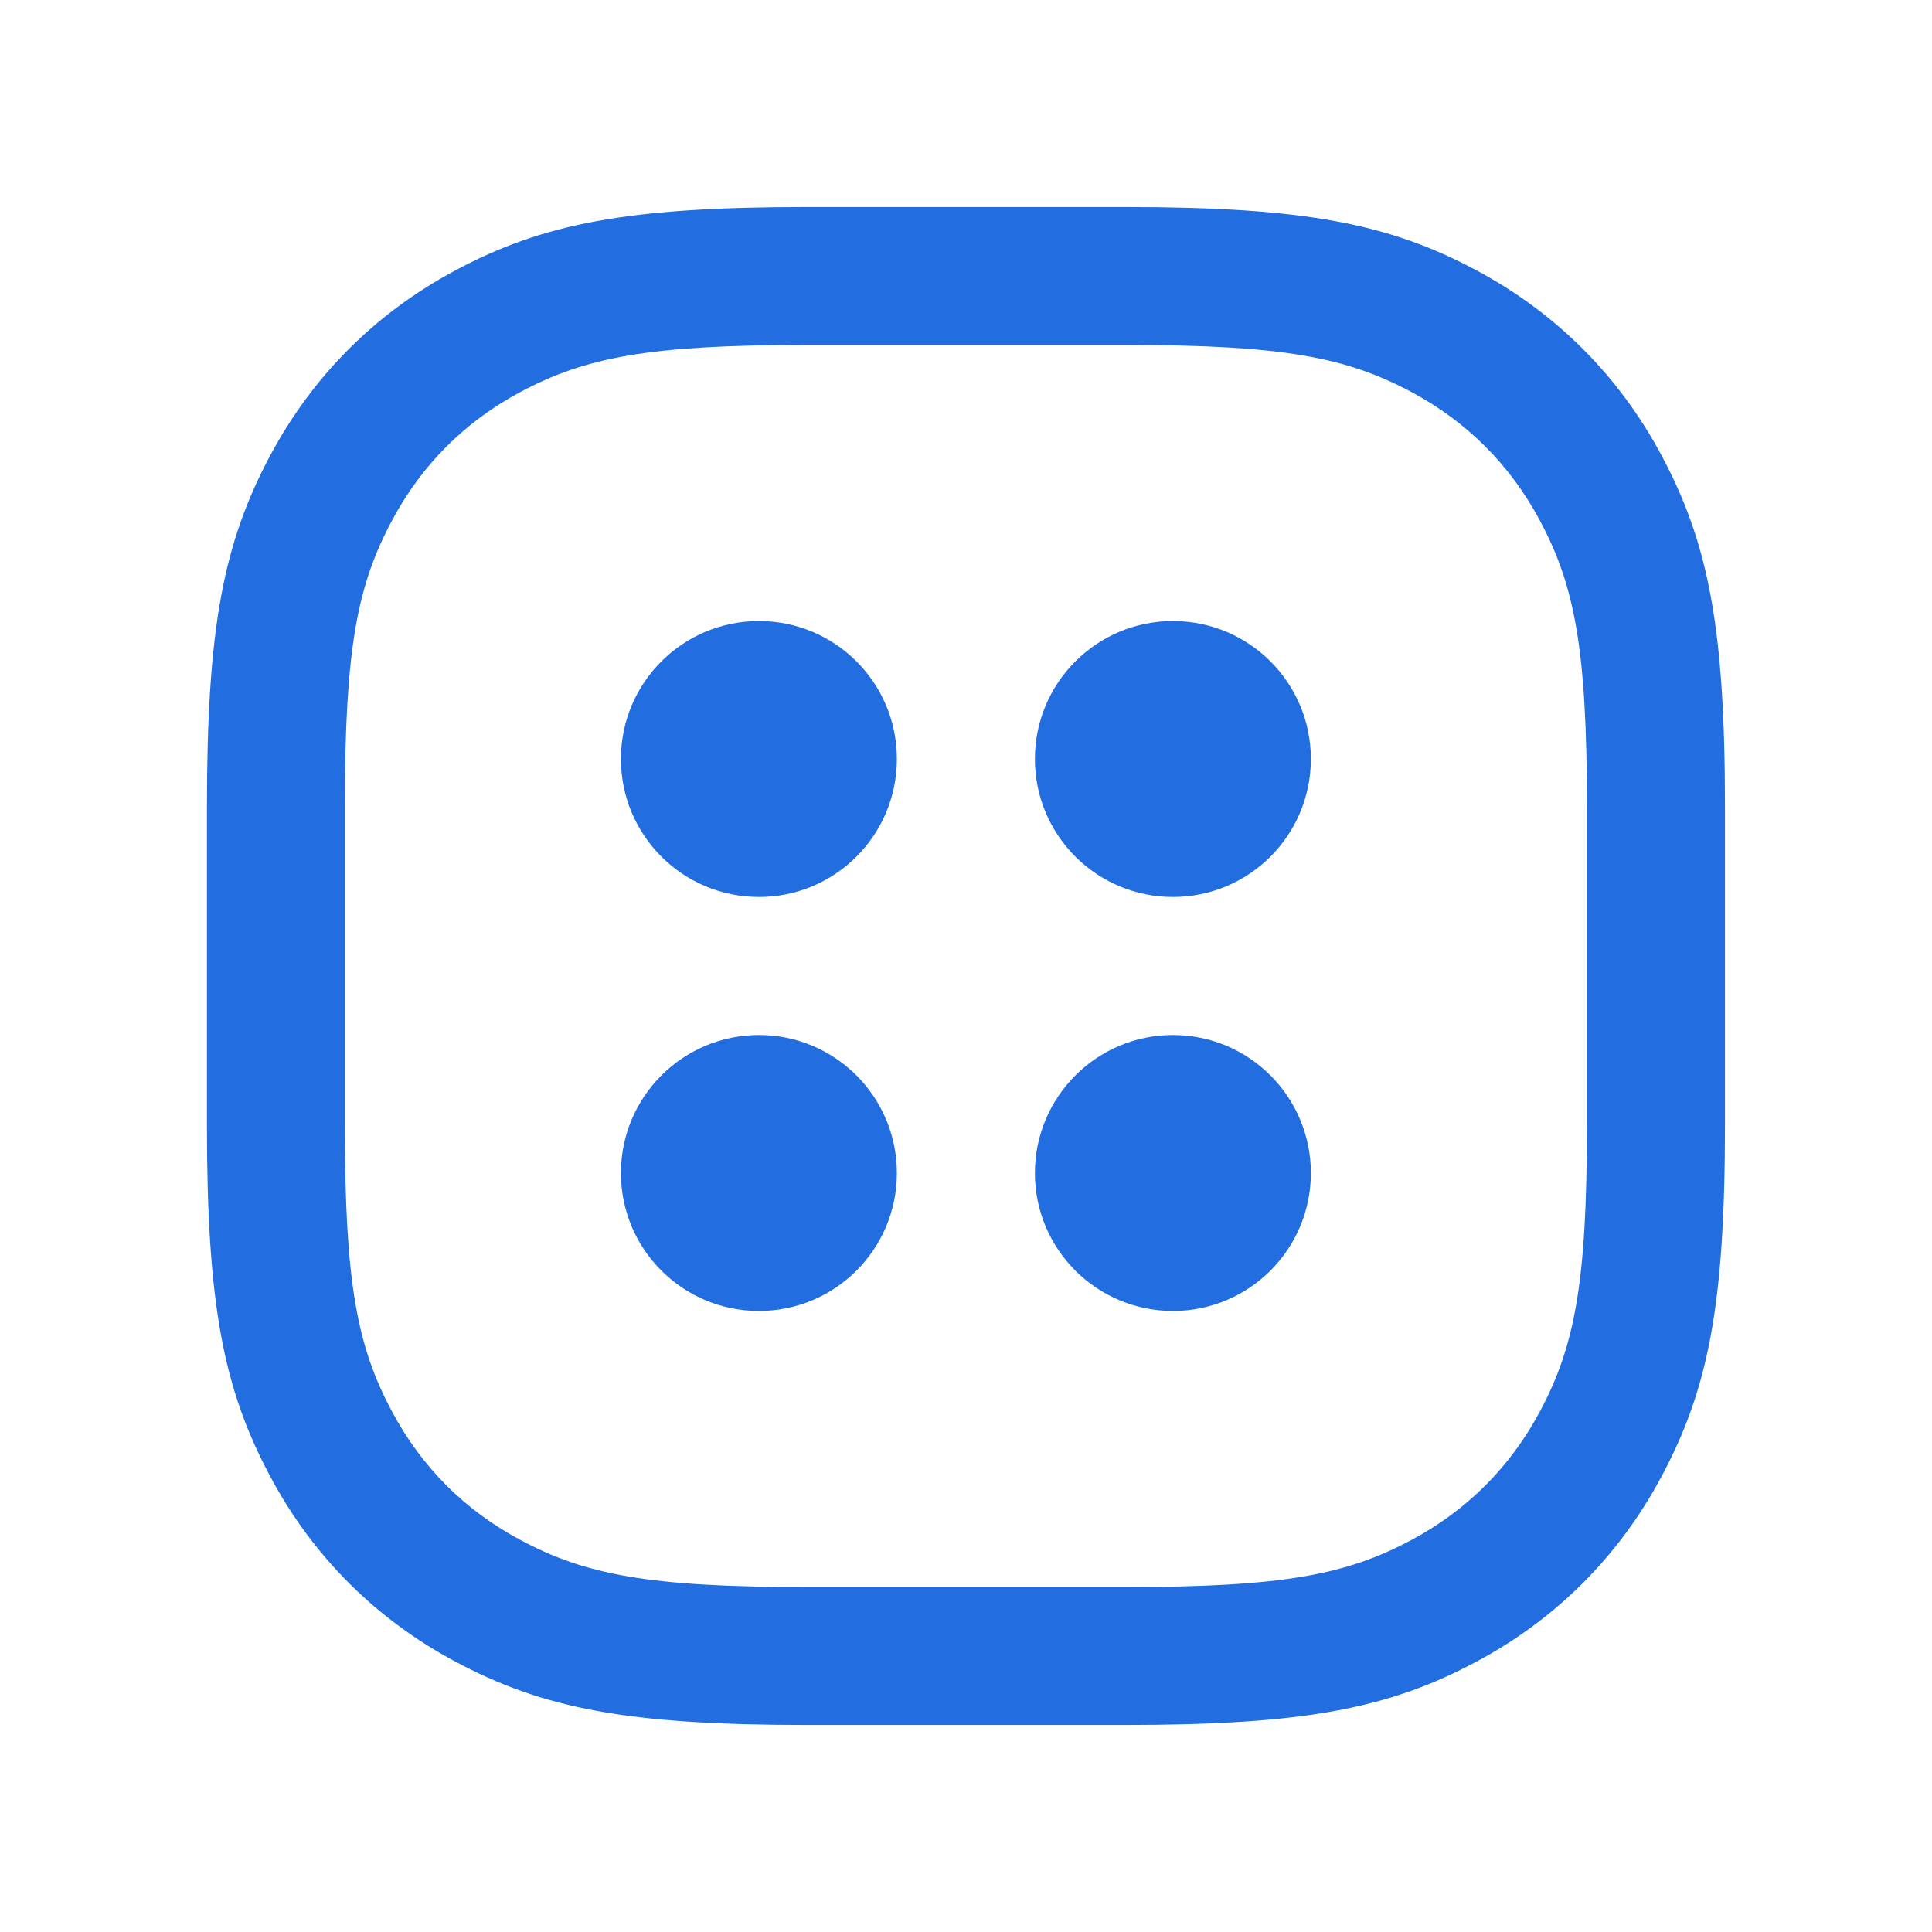 <svg width="18" height="18" viewBox="0 0 18 18" fill="none" xmlns="http://www.w3.org/2000/svg">
<path d="M10.483 1.929C12.148 1.929 12.938 2.081 13.758 2.52C14.498 2.916 15.083 3.501 15.479 4.241C15.918 5.062 16.071 5.851 16.071 7.516V10.484C16.071 12.149 15.918 12.938 15.479 13.758C15.083 14.499 14.498 15.084 13.758 15.48C12.938 15.919 12.148 16.071 10.483 16.071H7.515C5.851 16.071 5.061 15.919 4.241 15.48C3.5 15.084 2.915 14.499 2.519 13.758C2.08 12.938 1.928 12.149 1.928 10.484V7.516C1.928 5.851 2.08 5.062 2.519 4.241C2.915 3.501 3.5 2.916 4.241 2.52C5.061 2.081 5.851 1.929 7.515 1.929H10.483ZM10.483 3.214H7.515C6.045 3.214 5.455 3.328 4.847 3.653C4.33 3.93 3.929 4.331 3.653 4.848C3.327 5.456 3.213 6.046 3.213 7.516V10.484C3.213 11.954 3.327 12.544 3.653 13.152C3.929 13.669 4.33 14.07 4.847 14.347C5.455 14.672 6.045 14.786 7.515 14.786H10.483C11.954 14.786 12.543 14.672 13.151 14.347C13.668 14.07 14.069 13.669 14.346 13.152C14.671 12.544 14.785 11.954 14.785 10.484V7.516C14.785 6.046 14.671 5.456 14.346 4.848C14.069 4.331 13.668 3.93 13.151 3.653C12.543 3.328 11.954 3.214 10.483 3.214ZM7.071 9.643C7.781 9.643 8.356 10.219 8.356 10.929C8.356 11.639 7.781 12.214 7.071 12.214C6.361 12.214 5.785 11.639 5.785 10.929C5.785 10.219 6.361 9.643 7.071 9.643ZM10.928 9.643C11.638 9.643 12.213 10.219 12.213 10.929C12.213 11.639 11.638 12.214 10.928 12.214C10.218 12.214 9.642 11.639 9.642 10.929C9.642 10.219 10.218 9.643 10.928 9.643ZM7.071 5.786C7.781 5.786 8.356 6.361 8.356 7.071C8.356 7.782 7.781 8.357 7.071 8.357C6.361 8.357 5.785 7.782 5.785 7.071C5.785 6.361 6.361 5.786 7.071 5.786ZM10.928 5.786C11.638 5.786 12.213 6.361 12.213 7.071C12.213 7.782 11.638 8.357 10.928 8.357C10.218 8.357 9.642 7.782 9.642 7.071C9.642 6.361 10.218 5.786 10.928 5.786Z" fill="#226EE0"/>
</svg>
